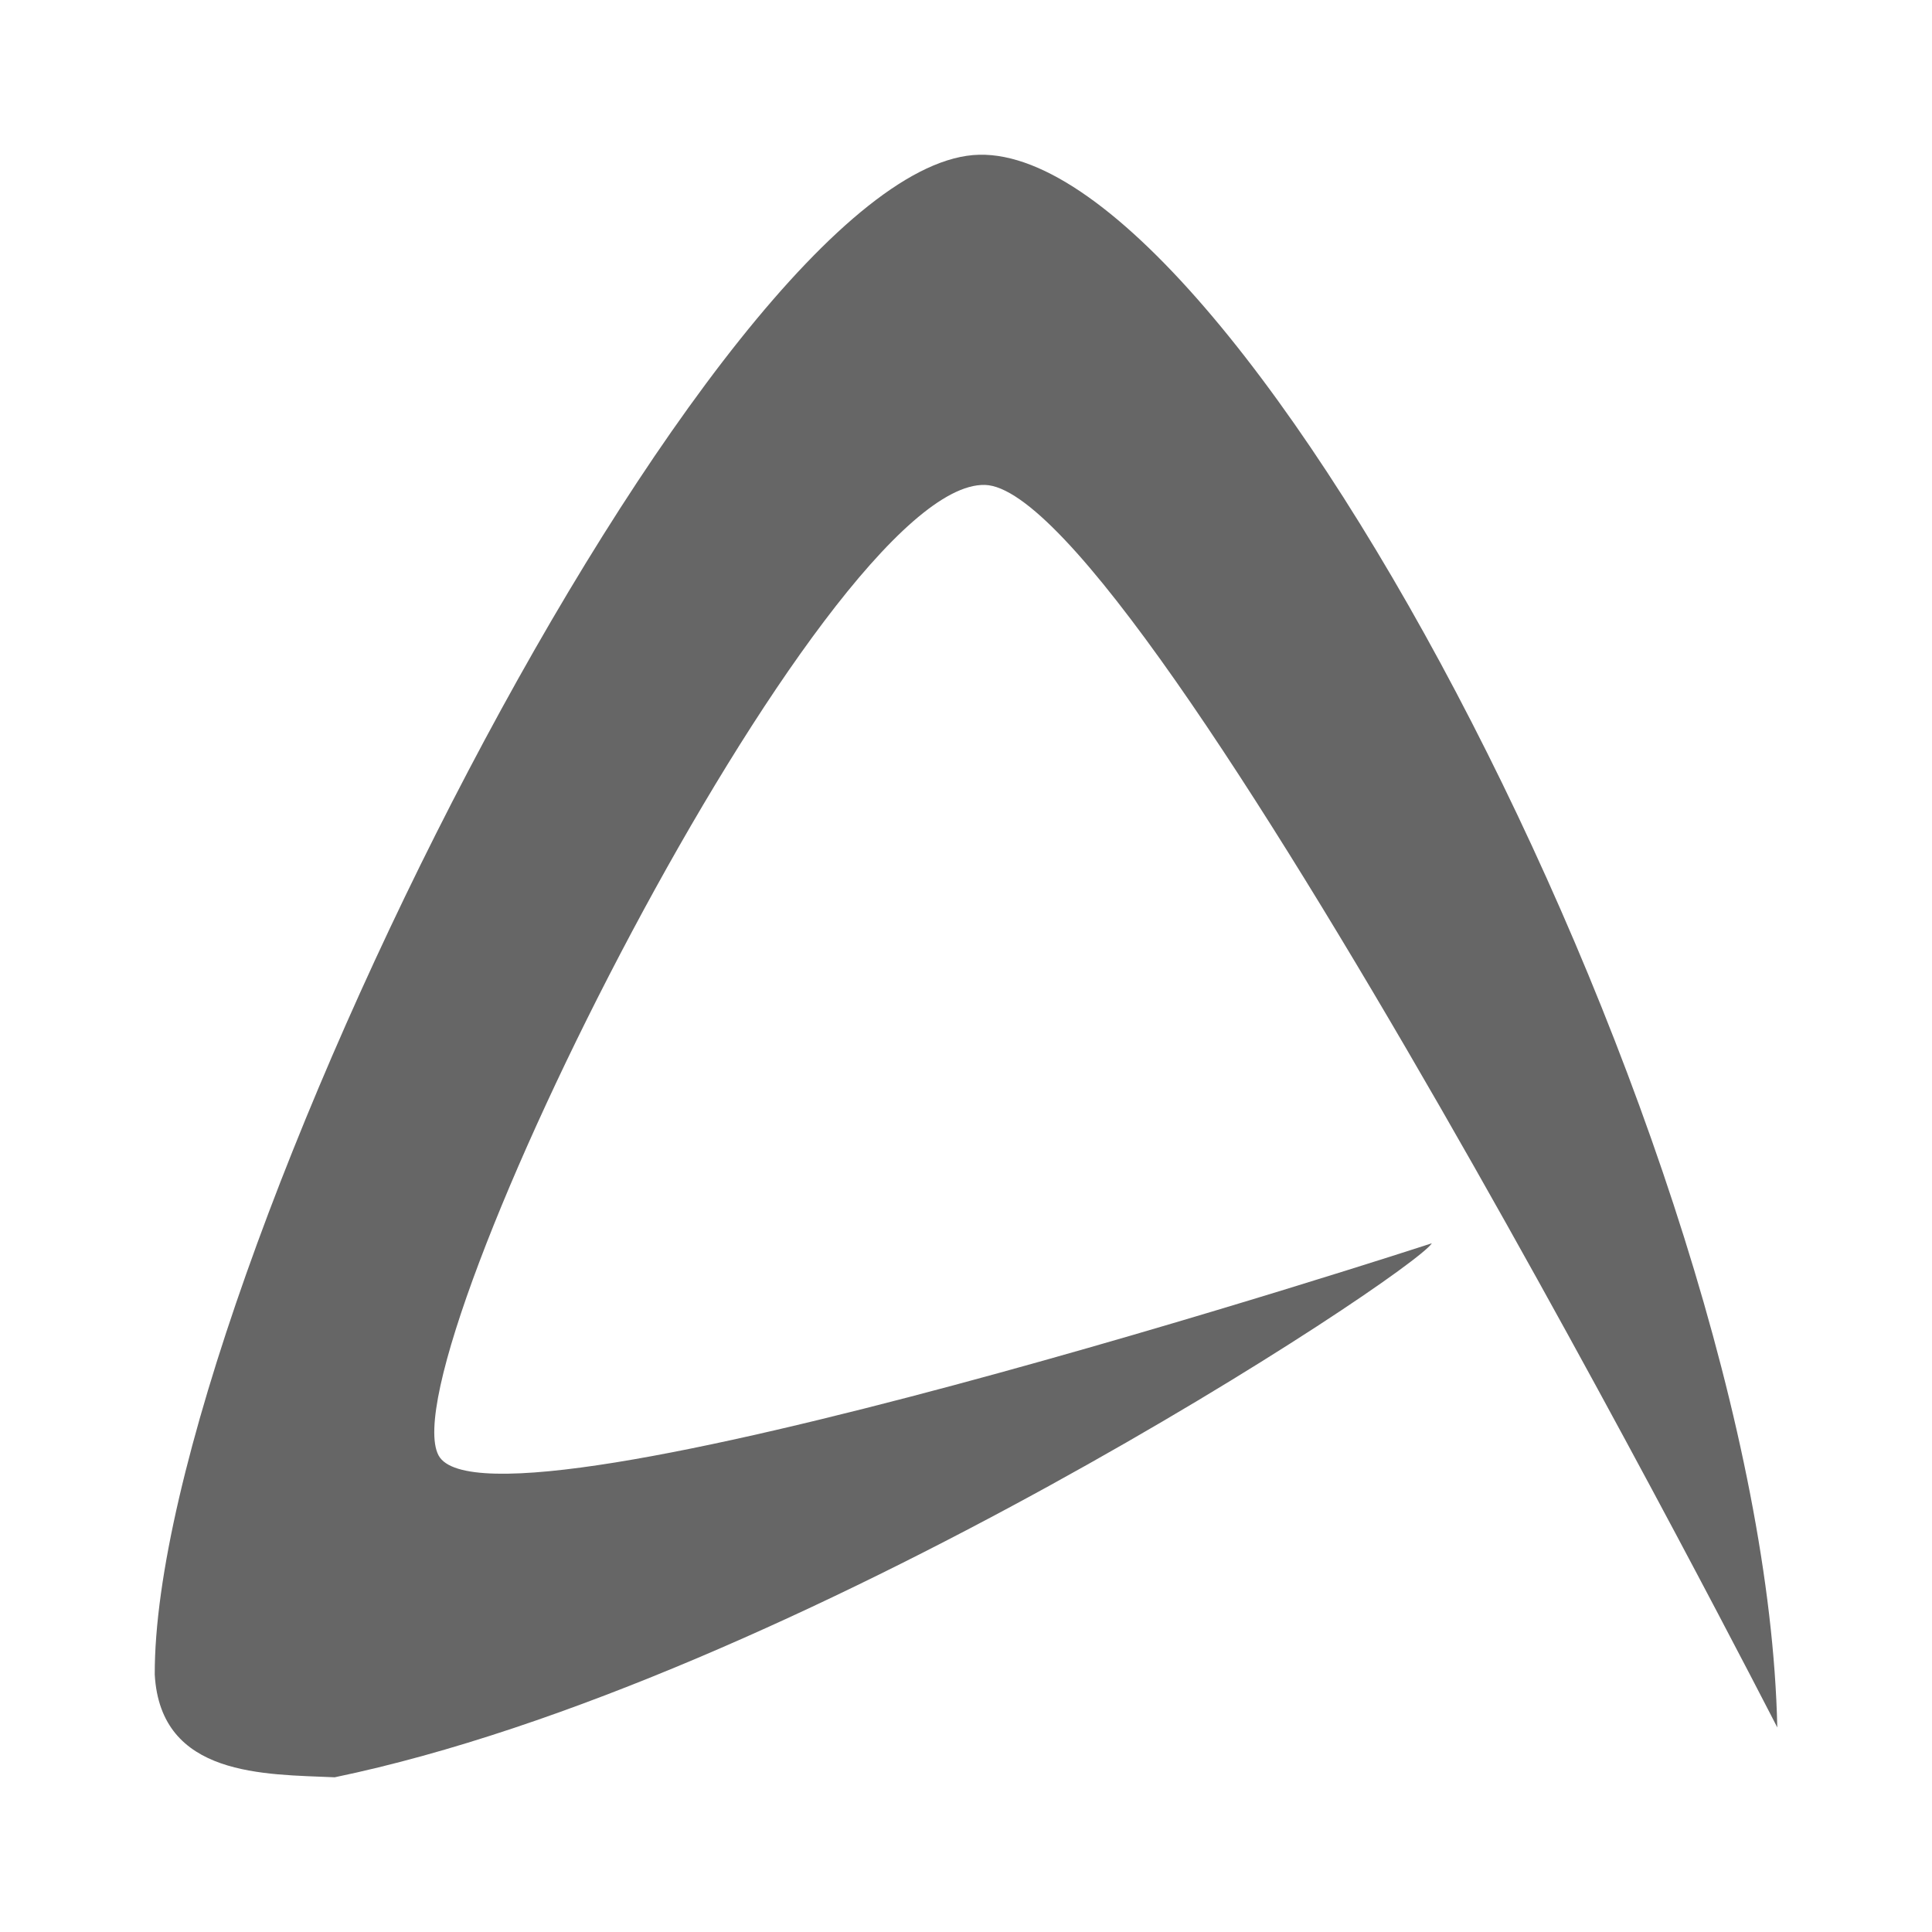 <?xml version="1.0" encoding="UTF-8" standalone="no"?>
<!-- Created with Inkscape (http://www.inkscape.org/) -->

<svg
   xmlns:dc="http://purl.org/dc/elements/1.1/"
   xmlns:cc="http://creativecommons.org/ns#"
   xmlns:rdf="http://www.w3.org/1999/02/22-rdf-syntax-ns#"
   xmlns:svg="http://www.w3.org/2000/svg"
   xmlns="http://www.w3.org/2000/svg"
   xmlns:inkscape="http://www.inkscape.org/namespaces/inkscape"
   version="1.1"
   width="100%"
   height="100%"
   viewBox="0 0 512 512"
   id="svg2">
  <defs
     id="defs58" />
  <rect
     width="512"
     height="512"
     rx="25.988"
     x="0"
     y="0"
     id="rect4"
     style="fill:none" />
  <path
     d="m 259.47,41 c -36.472,7.109 -57.654,43.1 -79.22,70.13 -57.792,85.27 -103.5,179.57 -131.12,278.94 -4.45,25.1 -18.777,59.64 6.219,78.28 14.597,14.523 29.16,29.09 43.719,43.656 h 386.94 c 14.397,0 26,-11.603 26,-26 v -212.97 c -14.412,-14.284 -29.07,-28.339 -43.12,-42.938 -56.853,-56.5 -113.05,-113.66 -170.28,-169.78 -11.06,-9.413 -23.929,-19.19 -39.12,-19.313"
     inkscape:connector-curvature="0"
     id="path6"
     style="fill-opacity:0.0;fill-rule:evenodd" />
  <path
     d="m 41.01,443.78 c -0.258,-103.15 149,-401.2 218.46,-402.77 34.741,-0.835 86.8,65.18 130.57,150.46 43.781,85.28 79.3,189.86 80.961,266.32 0,0 -168.08,-328.31 -210,-329.28 -42.692,-1.049 -158.57,231.31 -144.78,257.18 13.461,25.277 263.24,-56.21 263.24,-56.21 C 374.077,337.775 211.001,445.6 88.701,471 70.24,470.165 42.541,471 41.01,443.78"
     inkscape:connector-curvature="0"
     id="path54"
     style="fill:#666666;fill-rule:evenodd" />
</svg>
